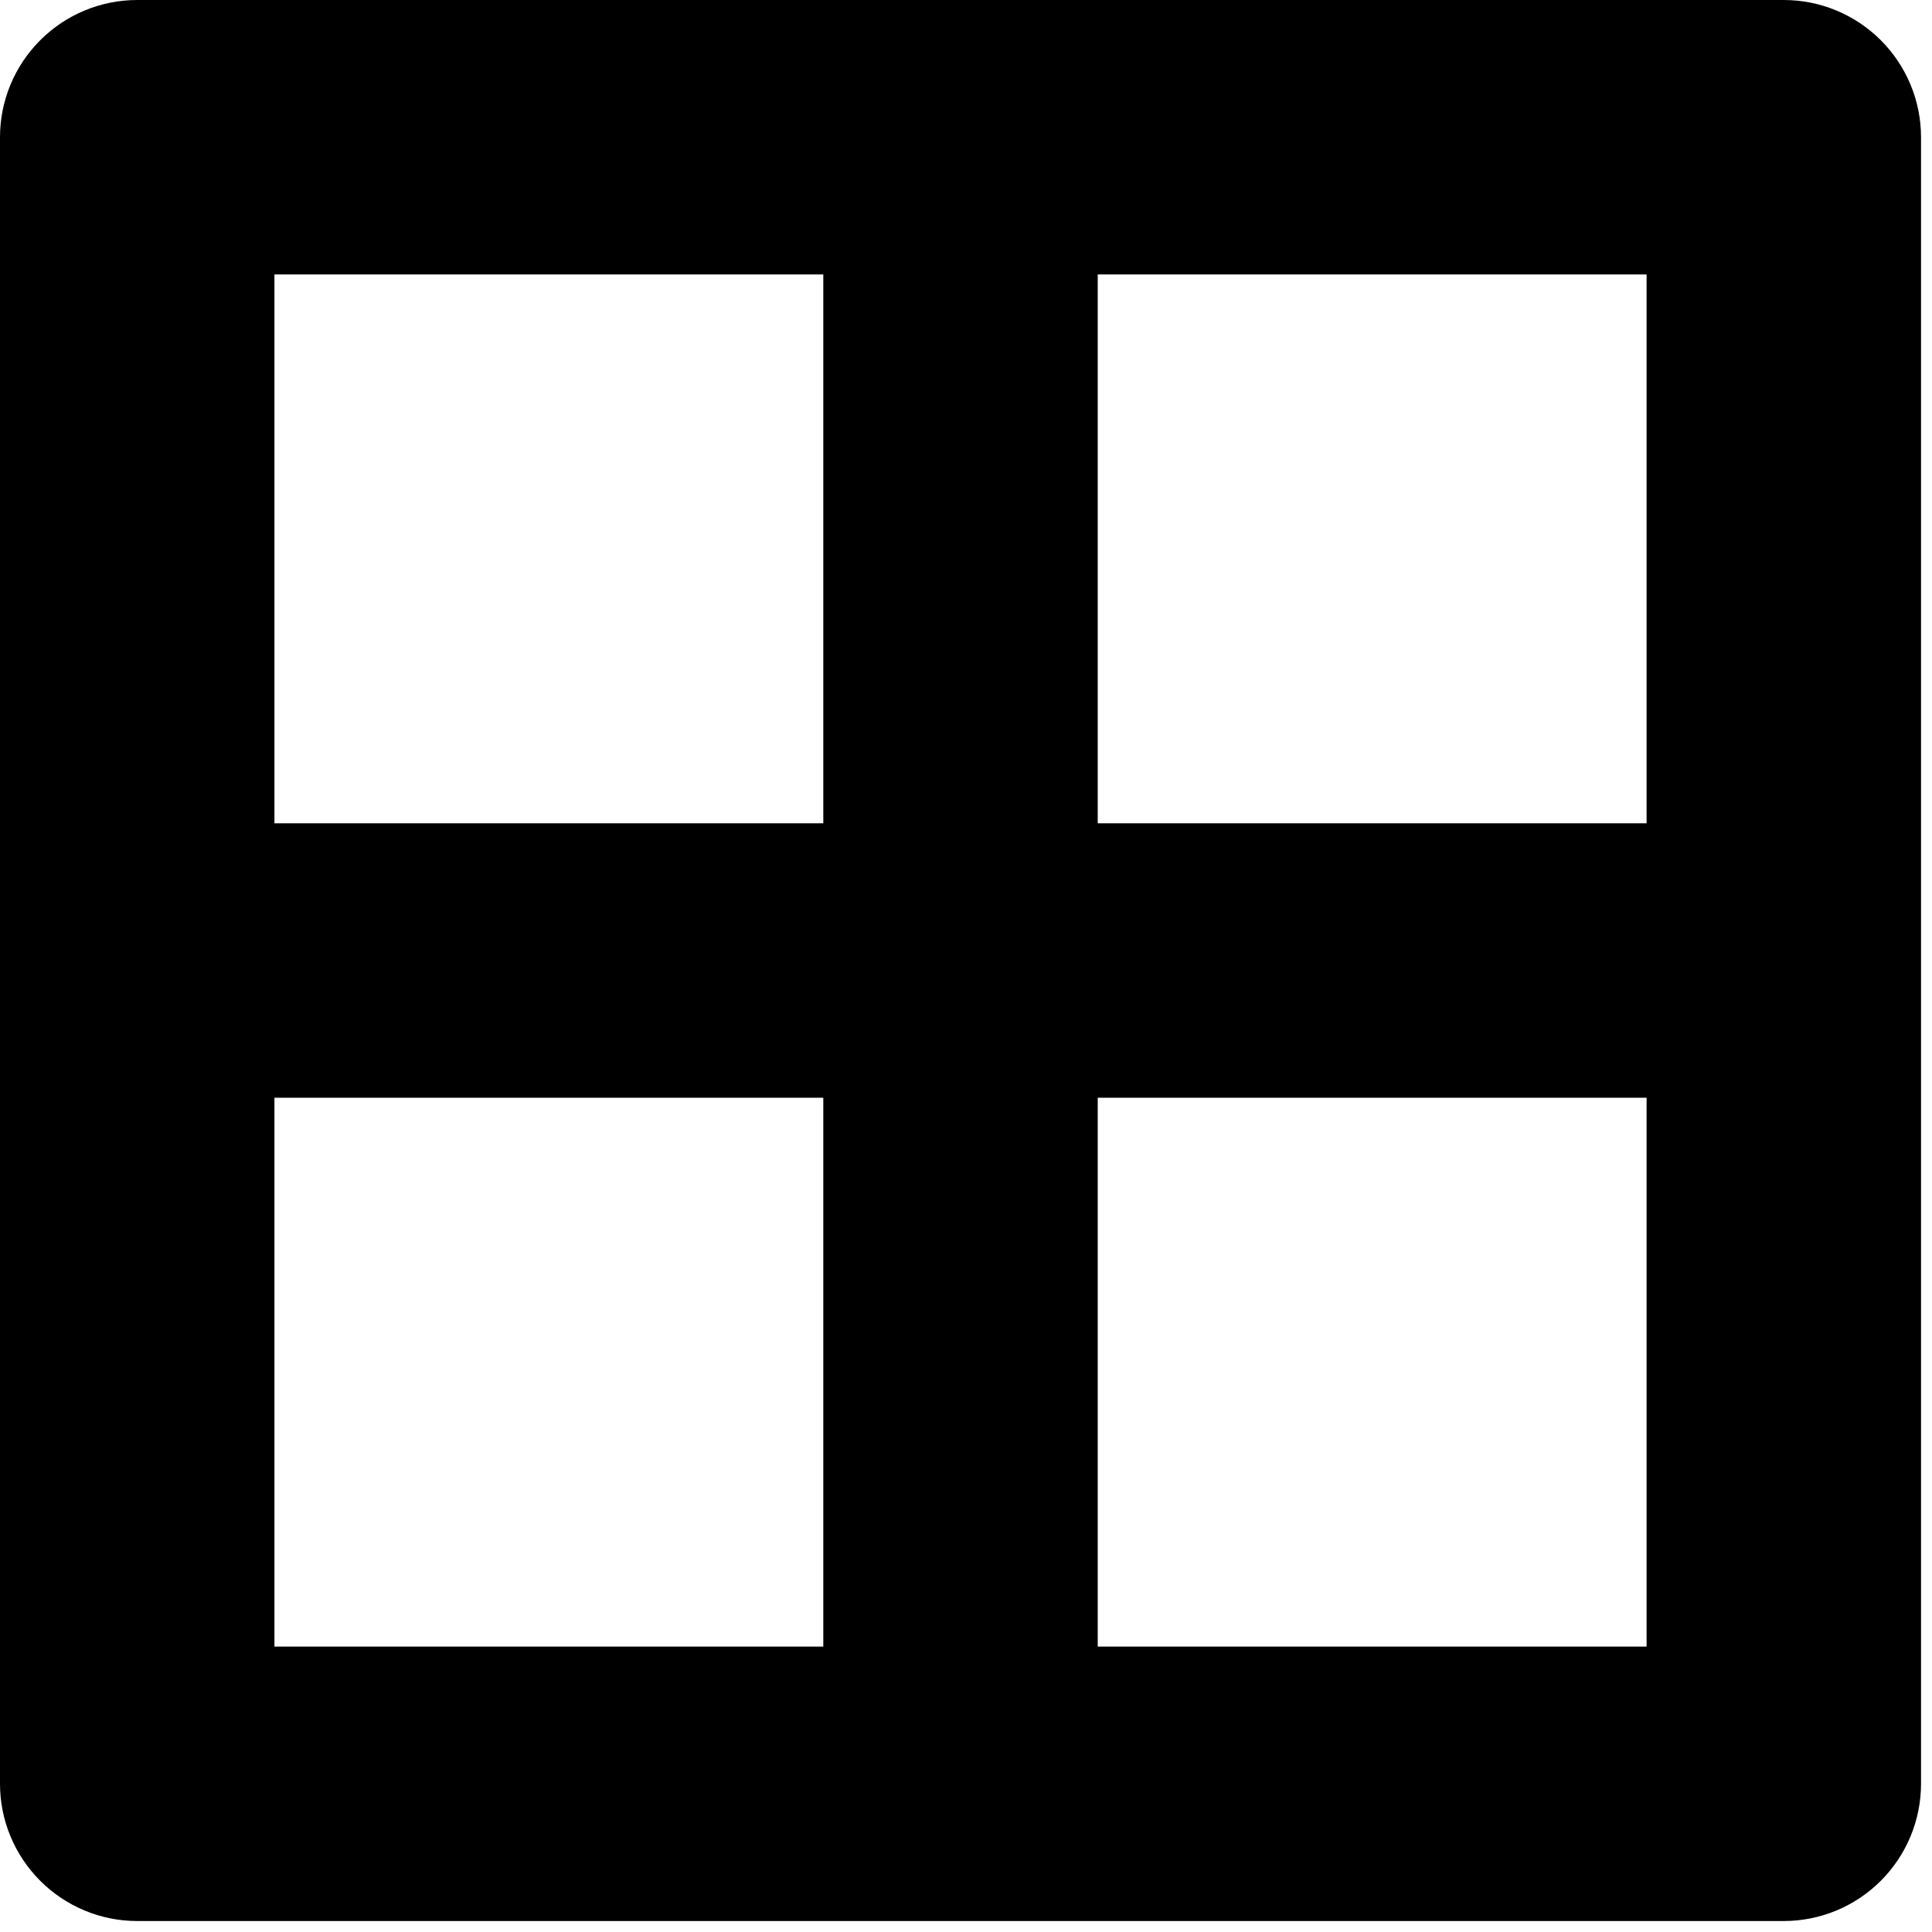 <svg width="22" height="22" viewBox="0 0 22 22" fill="none" xmlns="http://www.w3.org/2000/svg">
<path d="M20.312 0H1.562C1.148 0 0.751 0.165 0.458 0.458C0.165 0.751 0 1.148 0 1.562L0 20.312C0 20.727 0.165 21.124 0.458 21.417C0.751 21.71 1.148 21.875 1.562 21.875H20.312C20.727 21.875 21.124 21.71 21.417 21.417C21.71 21.124 21.875 20.727 21.875 20.312V1.562C21.875 1.148 21.71 0.751 21.417 0.458C21.124 0.165 20.727 0 20.312 0ZM18.75 3.125V9.375H12.5V3.125H18.75ZM9.375 3.125V9.375H3.125V3.125H9.375ZM3.125 18.75V12.5H9.375V18.75H3.125ZM12.5 18.75V12.5H18.75V18.75H12.5Z" fill="black"/>
</svg>
